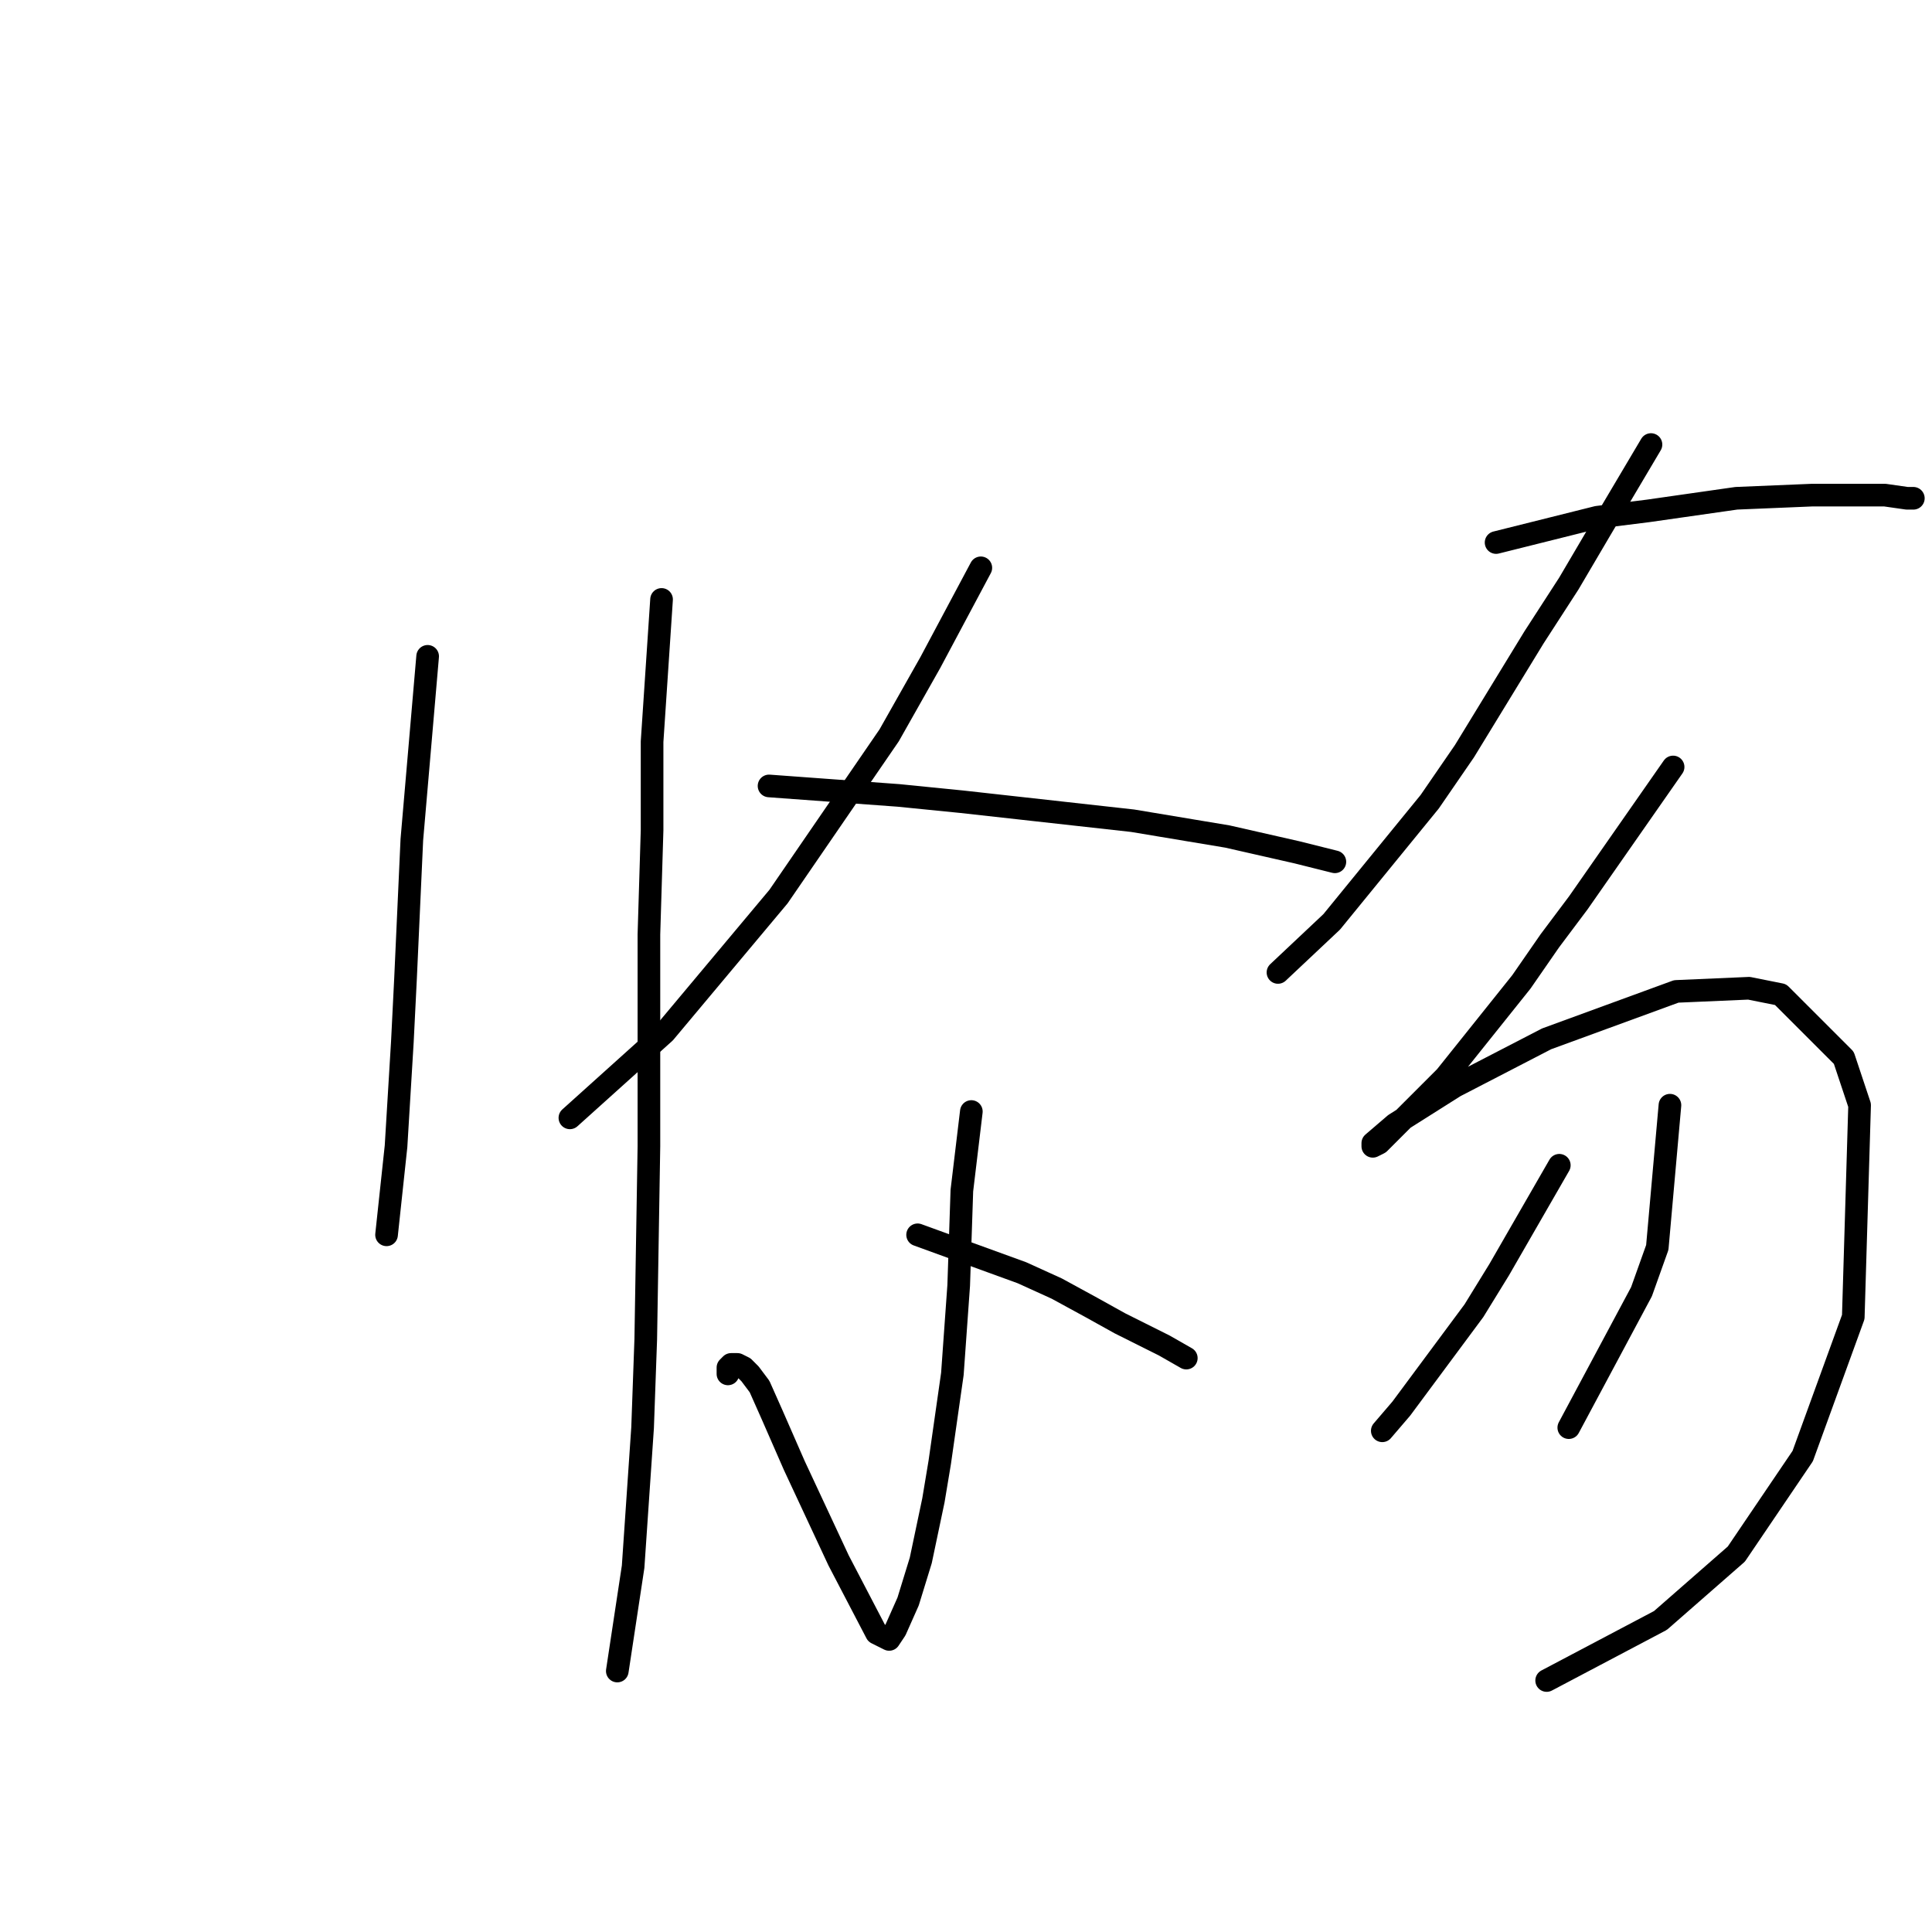 <?xml version="1.0" standalone="no"?>
    <svg width="256" height="256" xmlns="http://www.w3.org/2000/svg" version="1.1">
    <polyline stroke="black" stroke-width="3" stroke-linecap="round" fill="transparent" stroke-linejoin="round" points="56.665 86.968 54.571 111.262 54.152 120.477 53.733 129.691 53.314 138.069 52.477 151.891 51.22 163.619 51.22 163.619 " />
        <polyline stroke="black" stroke-width="3" stroke-linecap="round" fill="transparent" stroke-linejoin="round" points="87.66 79.429 86.404 98.277 86.404 110.005 85.985 123.827 85.985 151.891 85.566 177.441 85.147 189.169 83.891 207.599 81.796 221.421 81.796 221.421 " />
        <polyline stroke="black" stroke-width="3" stroke-linecap="round" fill="transparent" stroke-linejoin="round" points="129.965 75.24 123.263 87.806 117.818 97.439 103.158 118.801 88.079 136.812 75.514 148.121 75.514 148.121 " />
        <polyline stroke="black" stroke-width="3" stroke-linecap="round" fill="transparent" stroke-linejoin="round" points="101.902 104.141 119.075 105.398 127.452 106.235 134.991 107.073 150.07 108.749 162.636 110.843 171.851 112.937 176.877 114.194 176.877 114.194 " />
        <polyline stroke="black" stroke-width="3" stroke-linecap="round" fill="transparent" stroke-linejoin="round" points="128.708 147.283 127.452 157.755 127.033 170.32 126.195 182.048 124.52 193.776 123.682 198.803 122.007 206.761 120.331 212.206 118.656 215.976 117.818 217.232 116.143 216.395 111.116 206.761 105.252 194.195 102.32 187.494 100.645 183.724 99.388 182.048 98.551 181.211 97.713 180.792 96.875 180.792 96.456 181.211 96.456 182.048 96.456 182.048 " />
        <polyline stroke="black" stroke-width="3" stroke-linecap="round" fill="transparent" stroke-linejoin="round" points="121.588 163.619 135.41 168.645 140.018 170.739 144.625 173.252 148.395 175.347 154.259 178.279 157.191 179.954 157.191 179.954 " />
        <polyline stroke="black" stroke-width="3" stroke-linecap="round" fill="transparent" stroke-linejoin="round" points="218.763 58.905 212.061 70.214 207.872 77.334 203.265 84.455 194.05 99.534 189.443 106.235 176.458 122.152 169.338 128.854 169.338 128.854 " />
        <polyline stroke="black" stroke-width="3" stroke-linecap="round" fill="transparent" stroke-linejoin="round" points="198.239 71.889 211.642 68.538 218.344 67.701 230.072 66.025 240.124 65.606 244.313 65.606 249.758 65.606 252.69 66.025 253.528 66.025 253.528 66.025 " />
        <polyline stroke="black" stroke-width="3" stroke-linecap="round" fill="transparent" stroke-linejoin="round" points="221.695 101.628 209.129 119.639 205.359 124.665 201.589 130.11 191.537 142.676 186.511 147.702 183.579 150.634 182.741 151.472 181.903 151.891 181.903 151.472 184.835 148.959 192.793 143.933 204.94 137.65 222.113 131.367 231.747 130.948 235.936 131.786 244.313 140.163 246.407 146.446 245.569 174.509 238.868 192.939 230.072 205.923 220.019 214.719 204.94 222.677 204.94 222.677 " />
        <polyline stroke="black" stroke-width="3" stroke-linecap="round" fill="transparent" stroke-linejoin="round" points="206.616 154.404 198.657 168.226 195.307 173.671 185.673 186.656 183.16 189.588 183.16 189.588 " />
        <polyline stroke="black" stroke-width="3" stroke-linecap="round" fill="transparent" stroke-linejoin="round" points="221.276 146.446 219.6 165.294 217.506 171.158 207.872 189.169 207.872 189.169 " />
        </svg>